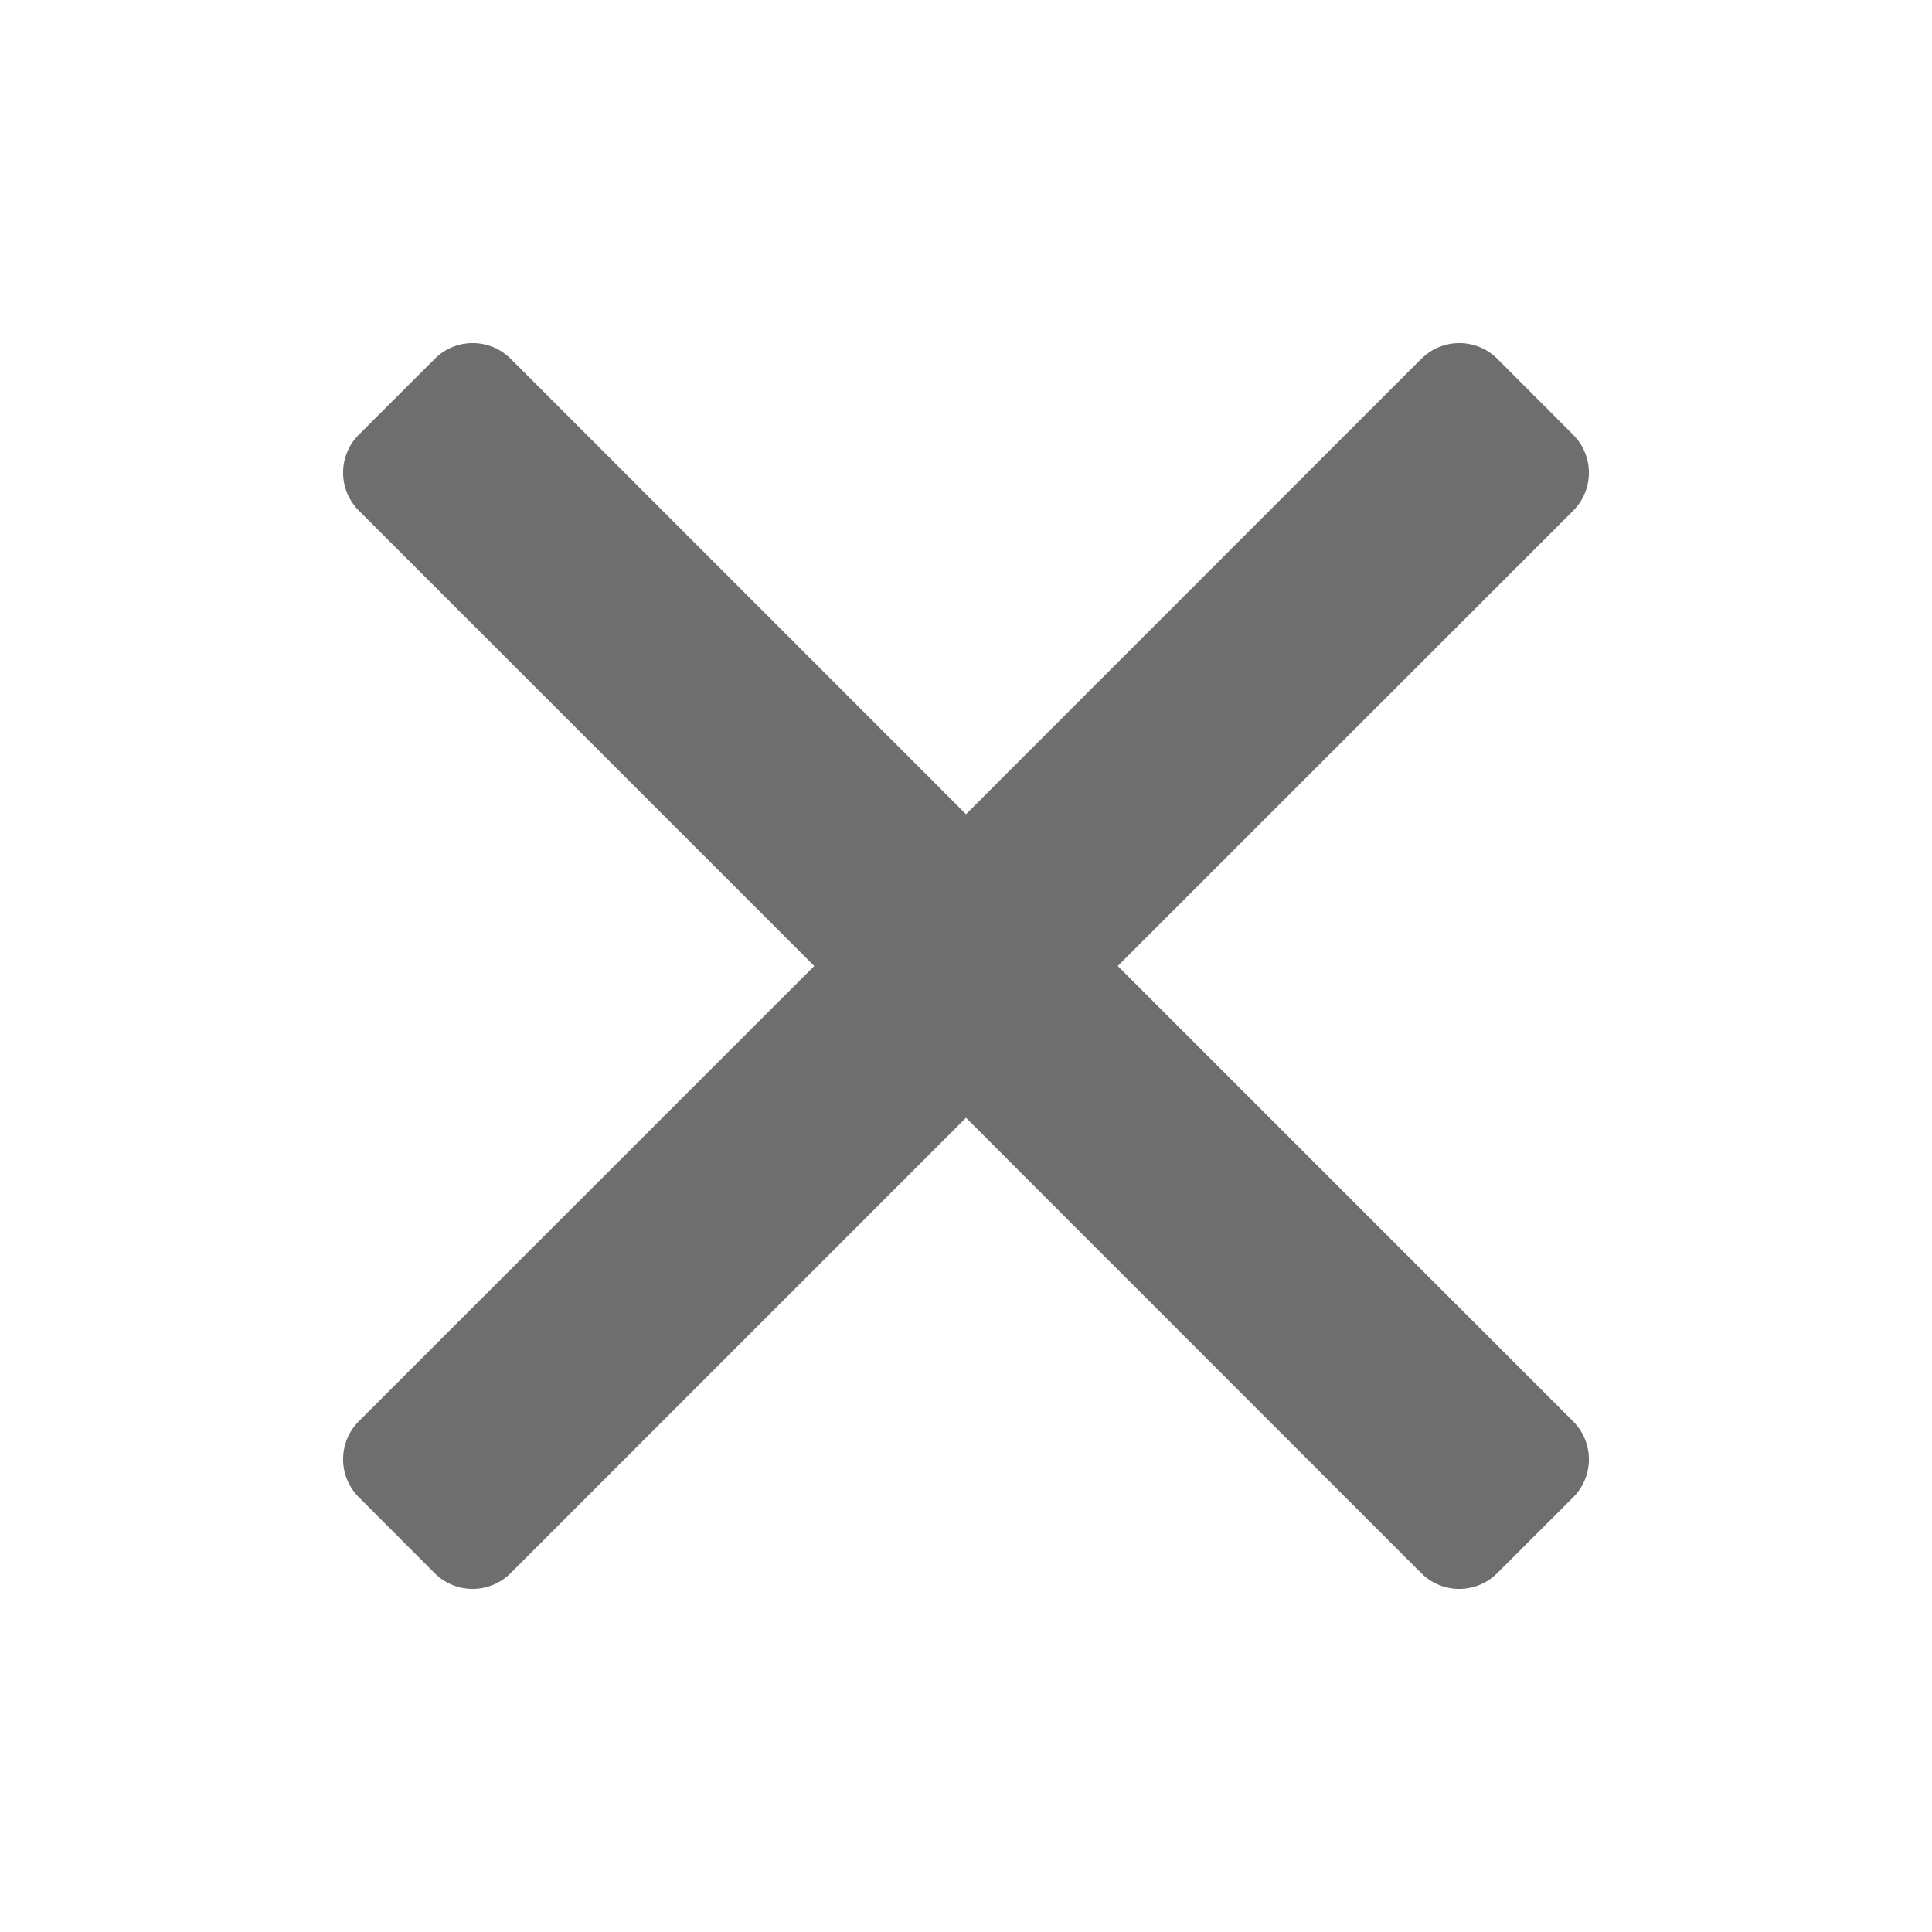 <svg xmlns="http://www.w3.org/2000/svg" height="18" viewBox="0 0 18 18" width="18">
  <defs>
    <style>
      .a {
        fill: #6E6E6E;
      }
    </style>
  </defs>
  <title>S Close 18 N</title>
  <path class="a" d="M13.242,3.343,9,7.586,4.758,3.343a.5.5,0,0,0-.707,0L3.343,4.05a.5.5,0,0,0,0,.707L7.586,9,3.343,13.242a.5.5,0,0,0,0,.707l.707.708a.5.5,0,0,0,.707,0L9,10.414l4.242,4.243a.5.5,0,0,0,.707,0l.708-.707a.5.5,0,0,0,0-.707L10.414,9l4.243-4.242a.5.5,0,0,0,0-.707L13.95,3.343a.5.5,0,0,0-.707-0Z" />
</svg>